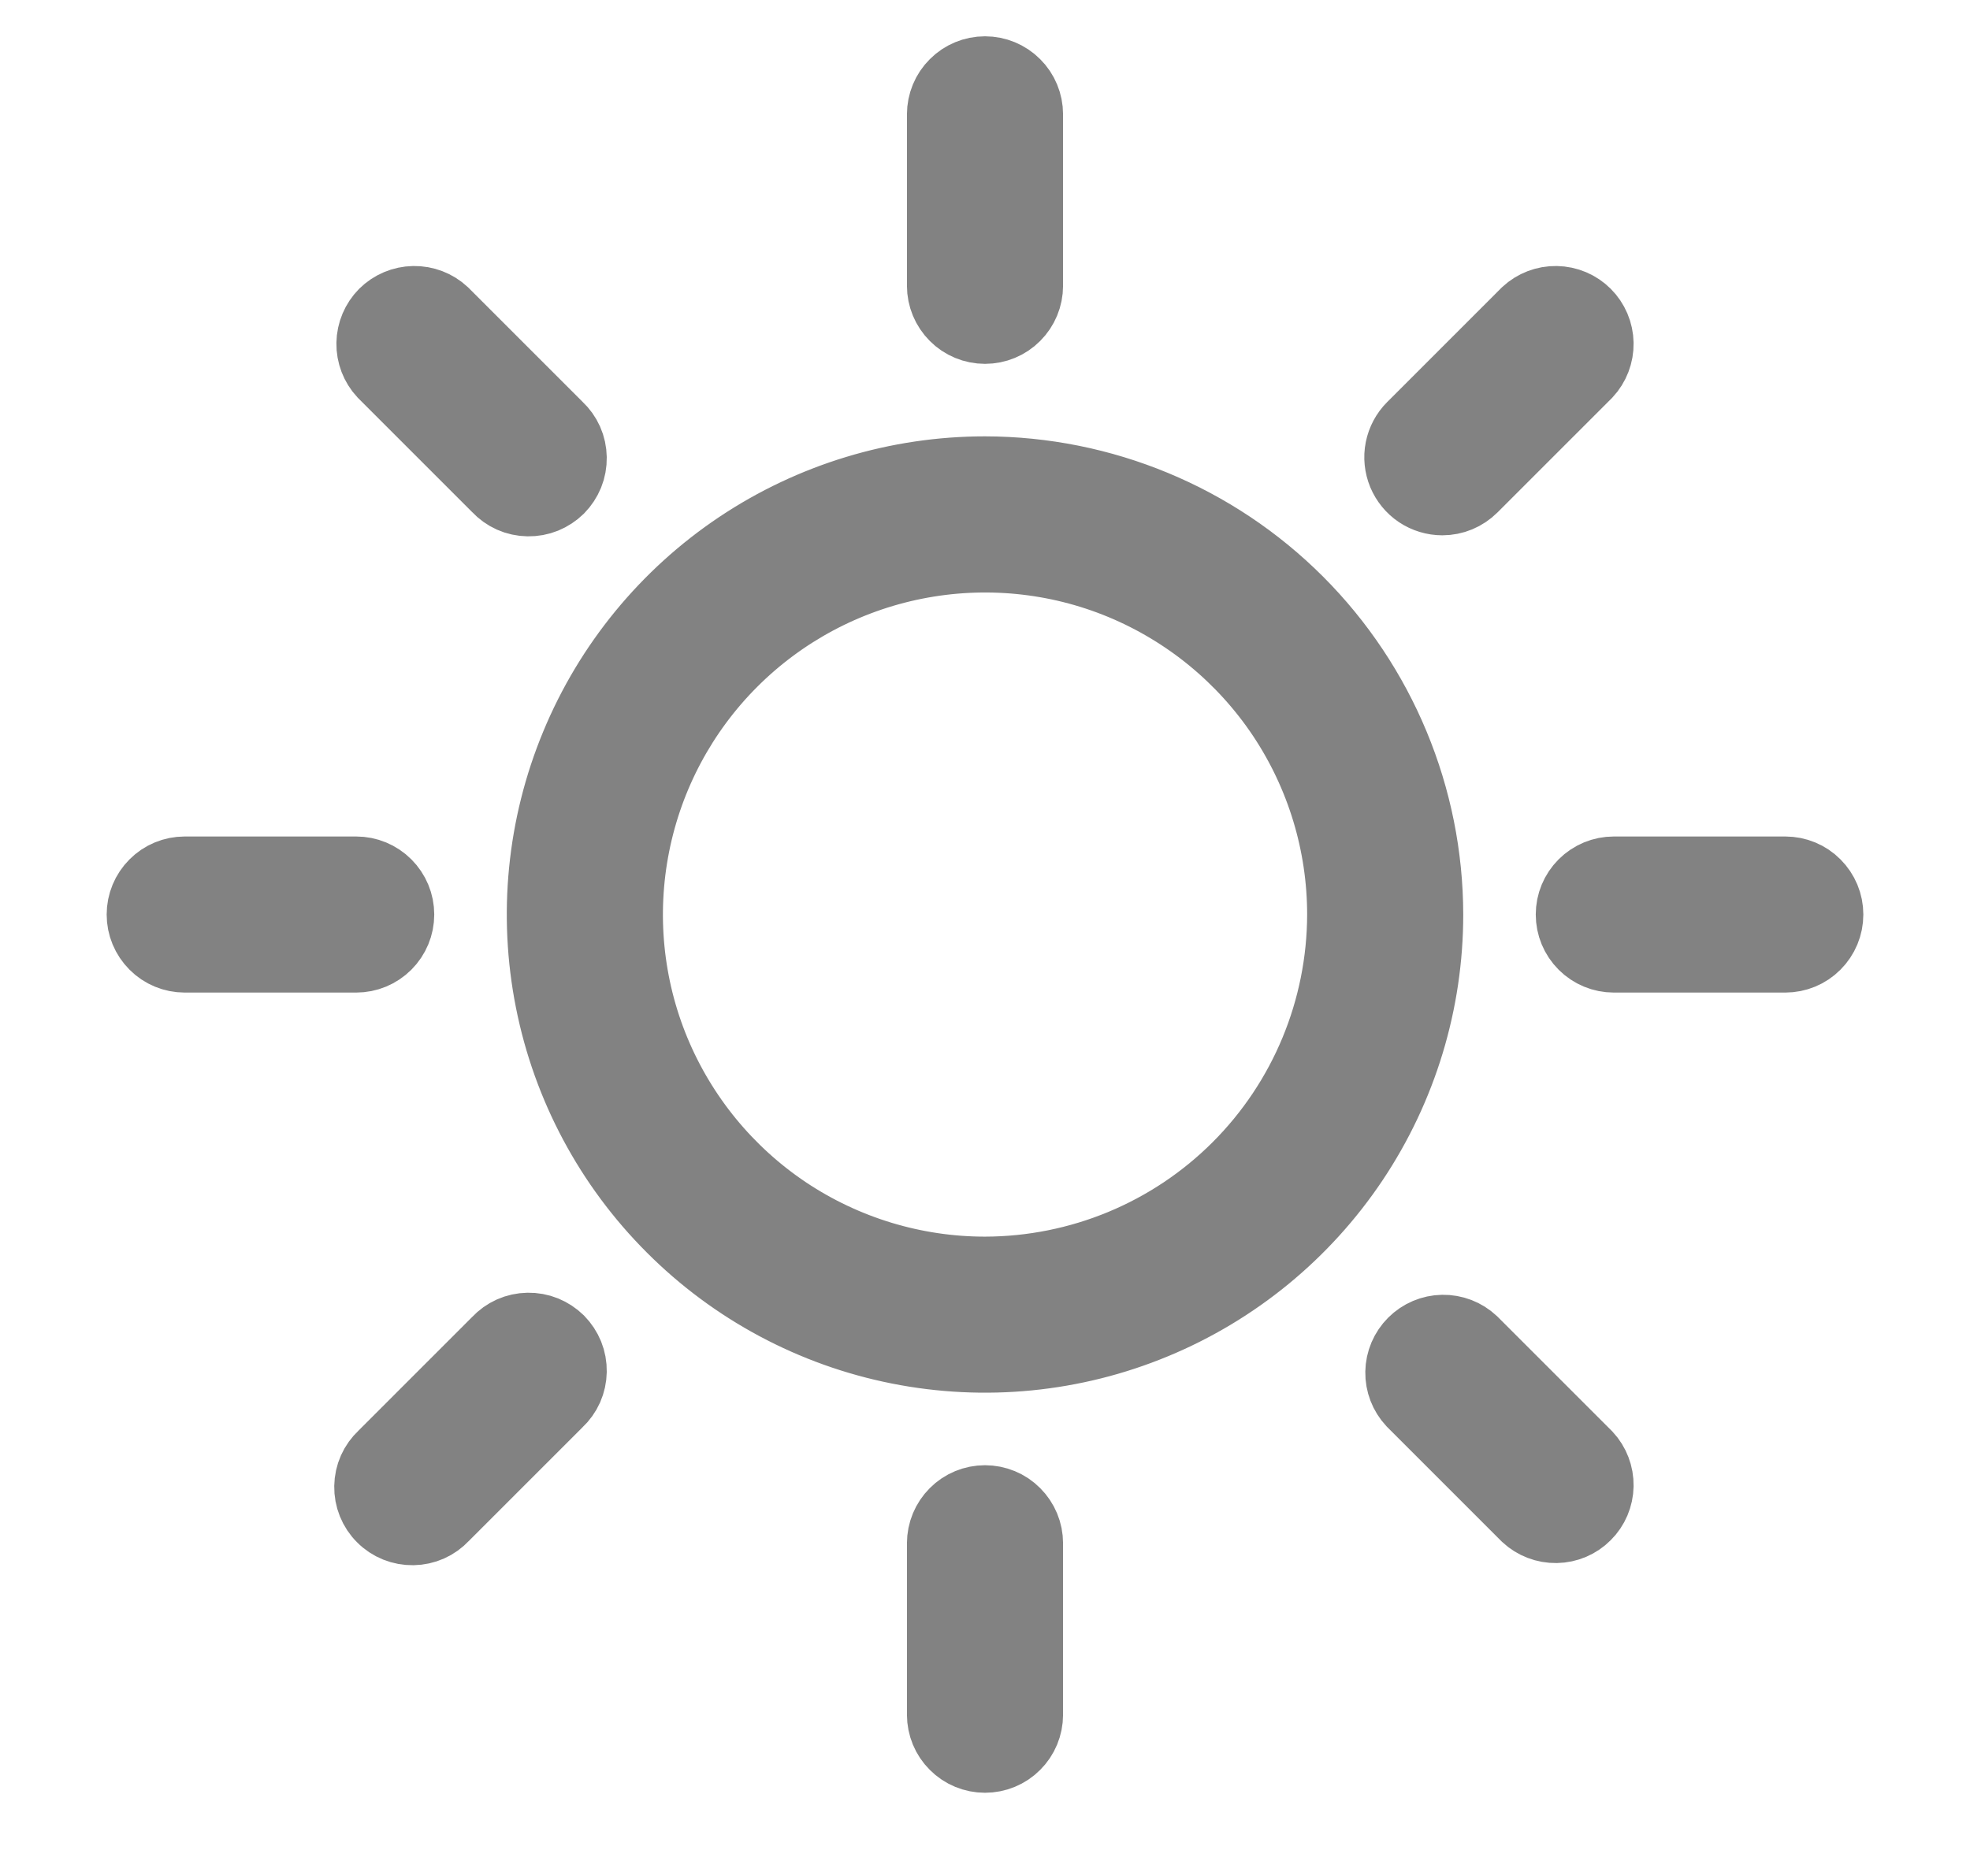 <svg width="21" height="20" viewBox="0 0 21 20" fill="none" xmlns="http://www.w3.org/2000/svg">
<g clip-path="url(#clip0_1502_4)">
<path d="M10.043 3.047V1.219C10.043 1.098 10.091 0.981 10.177 0.896C10.262 0.81 10.379 0.762 10.5 0.762C10.621 0.762 10.738 0.81 10.823 0.896C10.909 0.981 10.957 1.098 10.957 1.219V3.047C10.957 3.168 10.909 3.284 10.823 3.37C10.738 3.456 10.621 3.504 10.5 3.504C10.379 3.504 10.262 3.456 10.177 3.37C10.091 3.284 10.043 3.168 10.043 3.047ZM15.223 9.75C15.223 10.684 14.946 11.597 14.427 12.374C13.908 13.15 13.17 13.756 12.307 14.113C11.444 14.471 10.495 14.564 9.579 14.382C8.663 14.2 7.821 13.75 7.161 13.089C6.5 12.429 6.05 11.588 5.868 10.671C5.686 9.755 5.779 8.806 6.137 7.943C6.494 7.08 7.1 6.342 7.876 5.823C8.653 5.304 9.566 5.027 10.5 5.027C11.752 5.029 12.953 5.527 13.838 6.412C14.723 7.298 15.221 8.498 15.223 9.75ZM14.309 9.75C14.309 8.997 14.085 8.26 13.667 7.634C13.248 7.008 12.653 6.52 11.957 6.231C11.262 5.943 10.496 5.868 9.757 6.015C9.018 6.162 8.34 6.524 7.807 7.057C7.274 7.59 6.912 8.268 6.765 9.007C6.618 9.746 6.693 10.512 6.981 11.207C7.27 11.903 7.758 12.498 8.384 12.917C9.01 13.335 9.747 13.559 10.5 13.559C11.51 13.557 12.478 13.156 13.192 12.442C13.906 11.728 14.307 10.76 14.309 9.75ZM5.302 5.198C5.344 5.243 5.394 5.279 5.45 5.304C5.506 5.329 5.567 5.342 5.628 5.343C5.69 5.344 5.751 5.333 5.808 5.31C5.864 5.287 5.916 5.253 5.96 5.21C6.003 5.166 6.037 5.114 6.06 5.058C6.083 5.001 6.094 4.94 6.093 4.878C6.092 4.817 6.079 4.756 6.054 4.7C6.029 4.644 5.993 4.594 5.948 4.552L4.729 3.333C4.643 3.253 4.528 3.209 4.41 3.211C4.291 3.213 4.178 3.261 4.094 3.344C4.011 3.428 3.963 3.541 3.961 3.66C3.959 3.778 4.003 3.893 4.083 3.979L5.302 5.198ZM5.302 14.302L4.083 15.521C4.038 15.563 4.002 15.613 3.977 15.669C3.952 15.725 3.939 15.786 3.938 15.847C3.937 15.909 3.948 15.969 3.971 16.026C3.994 16.083 4.028 16.135 4.072 16.178C4.115 16.222 4.167 16.256 4.224 16.279C4.281 16.302 4.342 16.313 4.403 16.312C4.464 16.311 4.525 16.298 4.581 16.273C4.637 16.248 4.687 16.212 4.729 16.167L5.948 14.948C5.993 14.906 6.029 14.856 6.054 14.8C6.079 14.743 6.092 14.683 6.093 14.622C6.094 14.56 6.083 14.499 6.06 14.442C6.037 14.386 6.003 14.334 5.96 14.29C5.916 14.247 5.864 14.213 5.808 14.19C5.751 14.167 5.69 14.156 5.628 14.157C5.567 14.158 5.506 14.171 5.45 14.196C5.394 14.221 5.344 14.257 5.302 14.302ZM15.375 5.332C15.496 5.332 15.612 5.284 15.698 5.198L16.917 3.979C16.997 3.893 17.041 3.778 17.039 3.66C17.037 3.541 16.989 3.428 16.905 3.344C16.822 3.261 16.709 3.213 16.59 3.211C16.472 3.209 16.357 3.253 16.271 3.333L15.052 4.552C14.988 4.616 14.945 4.697 14.927 4.786C14.909 4.875 14.919 4.966 14.953 5.05C14.988 5.133 15.046 5.205 15.121 5.255C15.196 5.305 15.285 5.332 15.375 5.332ZM15.698 14.302C15.611 14.221 15.497 14.177 15.378 14.179C15.26 14.181 15.147 14.229 15.063 14.313C14.979 14.397 14.931 14.51 14.929 14.628C14.927 14.747 14.971 14.861 15.052 14.948L16.271 16.167C16.357 16.247 16.472 16.291 16.59 16.289C16.709 16.287 16.822 16.239 16.905 16.155C16.989 16.072 17.037 15.959 17.039 15.84C17.041 15.722 16.997 15.607 16.917 15.521L15.698 14.302ZM4.254 9.75C4.254 9.629 4.206 9.513 4.12 9.427C4.034 9.341 3.918 9.293 3.797 9.293H1.969C1.848 9.293 1.731 9.341 1.646 9.427C1.56 9.513 1.512 9.629 1.512 9.75C1.512 9.871 1.56 9.987 1.646 10.073C1.731 10.159 1.848 10.207 1.969 10.207H3.797C3.918 10.207 4.034 10.159 4.12 10.073C4.206 9.987 4.254 9.871 4.254 9.75ZM10.5 15.996C10.379 15.996 10.262 16.044 10.177 16.13C10.091 16.216 10.043 16.332 10.043 16.453V18.281C10.043 18.402 10.091 18.519 10.177 18.604C10.262 18.69 10.379 18.738 10.5 18.738C10.621 18.738 10.738 18.69 10.823 18.604C10.909 18.519 10.957 18.402 10.957 18.281V16.453C10.957 16.332 10.909 16.216 10.823 16.13C10.738 16.044 10.621 15.996 10.5 15.996ZM19.031 9.293H17.203C17.082 9.293 16.966 9.341 16.88 9.427C16.794 9.513 16.746 9.629 16.746 9.75C16.746 9.871 16.794 9.987 16.88 10.073C16.966 10.159 17.082 10.207 17.203 10.207H19.031C19.152 10.207 19.269 10.159 19.354 10.073C19.44 9.987 19.488 9.871 19.488 9.75C19.488 9.629 19.44 9.513 19.354 9.427C19.269 9.341 19.152 9.293 19.031 9.293Z" fill="#828282" stroke="#828282" stroke-width="0.75"/>
</g>
<defs>
<clipPath id="clip0_1502_4">
<rect width="19.5" height="19.5" fill="white" transform="translate(0.75)"/>
</clipPath>
</defs>
</svg>
